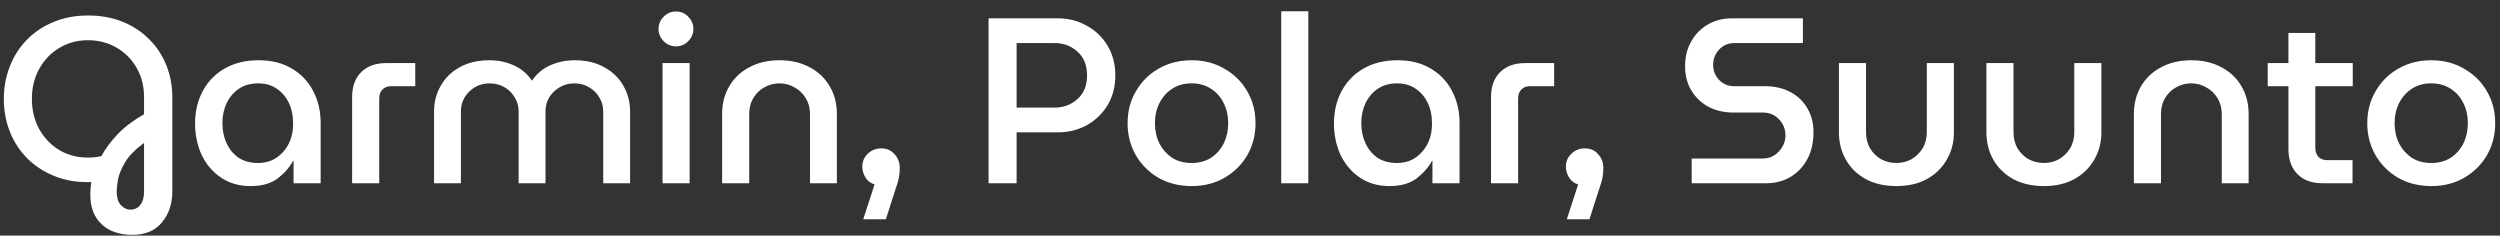 <svg width="191" height="18" viewBox="0 0 191 18" fill="none" xmlns="http://www.w3.org/2000/svg">
<rect x="0" y="0" width="191" height="18" fill="#333333" stroke="none"/>
<path d="M10.104 17.942C9.12 17.942 8.34 17.672 7.764 17.132C7.188 16.592 6.9 15.842 6.9 14.882C6.9 14.726 6.906 14.564 6.918 14.396C6.93 14.24 6.948 14.078 6.972 13.91C5.988 13.946 5.088 13.808 4.272 13.496C3.456 13.184 2.748 12.74 2.148 12.164C1.56 11.588 1.104 10.91 0.78 10.13C0.456 9.338 0.294 8.48 0.294 7.556C0.294 6.68 0.444 5.858 0.744 5.09C1.044 4.31 1.476 3.632 2.04 3.056C2.604 2.468 3.282 2.012 4.074 1.688C4.866 1.352 5.748 1.184 6.72 1.184C7.704 1.184 8.592 1.346 9.384 1.67C10.177 1.994 10.854 2.444 11.418 3.02C11.982 3.584 12.415 4.244 12.714 5C13.014 5.756 13.165 6.56 13.165 7.412V14.612C13.165 15.572 12.9 16.364 12.373 16.988C11.857 17.624 11.101 17.942 10.104 17.942ZM6.72 12.038C7.08 12.038 7.422 12.002 7.746 11.93C8.034 11.39 8.436 10.844 8.952 10.292C9.468 9.74 10.152 9.218 11.005 8.726V7.412C11.005 6.584 10.819 5.846 10.447 5.198C10.075 4.538 9.564 4.022 8.916 3.65C8.28 3.266 7.548 3.074 6.72 3.074C5.904 3.074 5.172 3.272 4.524 3.668C3.876 4.052 3.366 4.586 2.994 5.27C2.622 5.942 2.436 6.704 2.436 7.556C2.436 8.408 2.622 9.176 2.994 9.86C3.366 10.532 3.876 11.066 4.524 11.462C5.172 11.846 5.904 12.038 6.72 12.038ZM9.96 16.016C10.284 16.016 10.537 15.896 10.716 15.656C10.909 15.416 11.005 15.086 11.005 14.666V10.922C10.32 11.426 9.834 11.924 9.546 12.416C9.258 12.908 9.078 13.352 9.006 13.748C8.946 14.144 8.916 14.444 8.916 14.648C8.916 15.092 9.018 15.428 9.222 15.656C9.438 15.896 9.684 16.016 9.96 16.016ZM19.152 14.216C18.276 14.216 17.52 14 16.884 13.568C16.248 13.136 15.756 12.56 15.408 11.84C15.072 11.108 14.904 10.304 14.904 9.428C14.904 8.516 15.096 7.7 15.48 6.98C15.864 6.248 16.416 5.672 17.136 5.252C17.868 4.82 18.744 4.604 19.764 4.604C20.76 4.604 21.612 4.82 22.32 5.252C23.028 5.672 23.568 6.248 23.94 6.98C24.312 7.7 24.498 8.504 24.498 9.392V14H22.428V12.29H22.392C22.116 12.794 21.72 13.244 21.204 13.64C20.688 14.024 20.004 14.216 19.152 14.216ZM19.71 12.452C20.25 12.452 20.718 12.32 21.114 12.056C21.522 11.78 21.84 11.414 22.068 10.958C22.296 10.49 22.404 9.968 22.392 9.392C22.392 8.816 22.284 8.306 22.068 7.862C21.852 7.406 21.546 7.046 21.15 6.782C20.754 6.506 20.28 6.368 19.728 6.368C19.152 6.368 18.66 6.506 18.252 6.782C17.856 7.046 17.544 7.412 17.316 7.88C17.1 8.336 16.992 8.846 16.992 9.41C16.992 9.974 17.1 10.49 17.316 10.958C17.532 11.414 17.838 11.78 18.234 12.056C18.642 12.32 19.134 12.452 19.71 12.452ZM26.902 14V7.43C26.902 6.614 27.13 5.978 27.586 5.522C28.054 5.054 28.696 4.82 29.512 4.82H31.726V6.584H29.89C29.602 6.584 29.374 6.674 29.206 6.854C29.05 7.022 28.972 7.244 28.972 7.52V14H26.902ZM33.162 14V8.51C33.162 7.802 33.33 7.154 33.666 6.566C34.002 5.966 34.482 5.492 35.106 5.144C35.742 4.784 36.51 4.604 37.41 4.604C38.058 4.604 38.664 4.73 39.228 4.982C39.804 5.234 40.272 5.624 40.632 6.152H40.65C41.01 5.624 41.478 5.234 42.054 4.982C42.63 4.73 43.242 4.604 43.89 4.604C44.79 4.604 45.552 4.784 46.176 5.144C46.812 5.492 47.298 5.966 47.634 6.566C47.97 7.154 48.138 7.802 48.138 8.51V14H46.086V8.51C46.086 8.114 45.984 7.754 45.78 7.43C45.588 7.106 45.324 6.848 44.988 6.656C44.664 6.464 44.298 6.368 43.89 6.368C43.482 6.368 43.11 6.464 42.774 6.656C42.438 6.848 42.168 7.106 41.964 7.43C41.772 7.754 41.676 8.114 41.676 8.51V14H39.624V8.51C39.624 8.114 39.522 7.754 39.318 7.43C39.126 7.106 38.862 6.848 38.526 6.656C38.19 6.464 37.818 6.368 37.41 6.368C37.002 6.368 36.63 6.464 36.294 6.656C35.97 6.848 35.706 7.106 35.502 7.43C35.31 7.754 35.214 8.114 35.214 8.51V14H33.162ZM50.617 14V4.82H52.687V14H50.617ZM51.643 3.542C51.283 3.542 50.971 3.41 50.707 3.146C50.443 2.882 50.311 2.57 50.311 2.21C50.311 1.85 50.443 1.538 50.707 1.274C50.971 1.01 51.283 0.878 51.643 0.878C52.015 0.878 52.327 1.01 52.579 1.274C52.843 1.538 52.975 1.85 52.975 2.21C52.975 2.57 52.843 2.882 52.579 3.146C52.327 3.41 52.015 3.542 51.643 3.542ZM55.17 14V8.708C55.17 7.916 55.35 7.214 55.71 6.602C56.07 5.978 56.58 5.492 57.24 5.144C57.9 4.784 58.674 4.604 59.562 4.604C60.438 4.604 61.206 4.784 61.866 5.144C62.526 5.492 63.036 5.978 63.396 6.602C63.756 7.214 63.936 7.916 63.936 8.708V14H61.884V8.726C61.884 8.258 61.776 7.85 61.56 7.502C61.344 7.142 61.056 6.866 60.696 6.674C60.348 6.47 59.964 6.368 59.544 6.368C59.136 6.368 58.752 6.47 58.392 6.674C58.044 6.866 57.762 7.142 57.546 7.502C57.342 7.85 57.24 8.258 57.24 8.726V14H55.17ZM65.952 16.754L66.816 14.09C66.504 13.994 66.27 13.814 66.114 13.55C65.958 13.286 65.88 13.016 65.88 12.74C65.88 12.344 66.018 12.014 66.294 11.75C66.582 11.474 66.924 11.336 67.32 11.336C67.752 11.336 68.094 11.486 68.346 11.786C68.61 12.074 68.742 12.422 68.742 12.83C68.742 13.106 68.718 13.364 68.67 13.604C68.622 13.832 68.544 14.096 68.436 14.396L67.68 16.754H65.952ZM75.527 14V1.4H80.819C81.623 1.4 82.355 1.586 83.015 1.958C83.687 2.318 84.221 2.828 84.617 3.488C85.013 4.148 85.211 4.904 85.211 5.756C85.211 6.62 85.013 7.382 84.617 8.042C84.221 8.69 83.687 9.2 83.015 9.572C82.355 9.932 81.617 10.112 80.801 10.112H77.669V14H75.527ZM77.669 8.222H80.549C81.245 8.222 81.833 8.006 82.313 7.574C82.805 7.142 83.051 6.536 83.051 5.756C83.051 4.976 82.805 4.37 82.313 3.938C81.833 3.506 81.251 3.29 80.567 3.29H77.669V8.222ZM91.044 14.216C90.096 14.216 89.25 14.006 88.506 13.586C87.774 13.154 87.198 12.578 86.778 11.858C86.358 11.126 86.148 10.31 86.148 9.41C86.148 8.51 86.358 7.7 86.778 6.98C87.198 6.248 87.774 5.672 88.506 5.252C89.25 4.82 90.096 4.604 91.044 4.604C91.98 4.604 92.814 4.82 93.546 5.252C94.29 5.672 94.872 6.248 95.292 6.98C95.712 7.7 95.922 8.51 95.922 9.41C95.922 10.31 95.712 11.126 95.292 11.858C94.872 12.578 94.29 13.154 93.546 13.586C92.814 14.006 91.98 14.216 91.044 14.216ZM91.044 12.452C91.608 12.452 92.1 12.32 92.52 12.056C92.94 11.78 93.264 11.414 93.492 10.958C93.72 10.49 93.834 9.974 93.834 9.41C93.834 8.846 93.72 8.336 93.492 7.88C93.264 7.412 92.94 7.046 92.52 6.782C92.1 6.506 91.608 6.368 91.044 6.368C90.468 6.368 89.97 6.506 89.55 6.782C89.142 7.046 88.818 7.412 88.578 7.88C88.35 8.336 88.236 8.846 88.236 9.41C88.236 9.974 88.35 10.49 88.578 10.958C88.818 11.414 89.142 11.78 89.55 12.056C89.97 12.32 90.468 12.452 91.044 12.452ZM97.885 14V0.86H99.955V14H97.885ZM106.163 14.216C105.287 14.216 104.531 14 103.895 13.568C103.259 13.136 102.767 12.56 102.419 11.84C102.083 11.108 101.915 10.304 101.915 9.428C101.915 8.516 102.107 7.7 102.491 6.98C102.875 6.248 103.427 5.672 104.147 5.252C104.879 4.82 105.755 4.604 106.775 4.604C107.771 4.604 108.623 4.82 109.331 5.252C110.039 5.672 110.579 6.248 110.951 6.98C111.323 7.7 111.509 8.504 111.509 9.392V14H109.439V12.29H109.403C109.127 12.794 108.731 13.244 108.215 13.64C107.699 14.024 107.015 14.216 106.163 14.216ZM106.721 12.452C107.261 12.452 107.729 12.32 108.125 12.056C108.533 11.78 108.851 11.414 109.079 10.958C109.307 10.49 109.415 9.968 109.403 9.392C109.403 8.816 109.295 8.306 109.079 7.862C108.863 7.406 108.557 7.046 108.161 6.782C107.765 6.506 107.291 6.368 106.739 6.368C106.163 6.368 105.671 6.506 105.263 6.782C104.867 7.046 104.555 7.412 104.327 7.88C104.111 8.336 104.003 8.846 104.003 9.41C104.003 9.974 104.111 10.49 104.327 10.958C104.543 11.414 104.849 11.78 105.245 12.056C105.653 12.32 106.145 12.452 106.721 12.452ZM113.914 14V7.43C113.914 6.614 114.142 5.978 114.598 5.522C115.066 5.054 115.708 4.82 116.524 4.82H118.738V6.584H116.902C116.614 6.584 116.386 6.674 116.218 6.854C116.062 7.022 115.984 7.244 115.984 7.52V14H113.914ZM119.706 16.754L120.57 14.09C120.258 13.994 120.024 13.814 119.868 13.55C119.712 13.286 119.634 13.016 119.634 12.74C119.634 12.344 119.772 12.014 120.048 11.75C120.336 11.474 120.678 11.336 121.074 11.336C121.506 11.336 121.848 11.486 122.1 11.786C122.364 12.074 122.496 12.422 122.496 12.83C122.496 13.106 122.472 13.364 122.424 13.604C122.376 13.832 122.298 14.096 122.19 14.396L121.434 16.754H119.706ZM129.245 14V12.11H134.663C135.167 12.11 135.581 11.93 135.905 11.57C136.241 11.21 136.409 10.802 136.409 10.346C136.409 9.866 136.247 9.458 135.923 9.122C135.599 8.774 135.191 8.6 134.699 8.6H132.449C131.741 8.6 131.105 8.456 130.541 8.168C129.989 7.868 129.551 7.454 129.227 6.926C128.903 6.398 128.741 5.774 128.741 5.054C128.741 4.346 128.897 3.716 129.209 3.164C129.521 2.612 129.947 2.18 130.487 1.868C131.027 1.556 131.639 1.4 132.323 1.4H137.741V3.29H132.521C132.041 3.29 131.645 3.458 131.333 3.794C131.033 4.13 130.883 4.514 130.883 4.946C130.883 5.39 131.033 5.774 131.333 6.098C131.633 6.422 132.023 6.584 132.503 6.584H134.807C135.575 6.584 136.235 6.734 136.787 7.034C137.351 7.334 137.783 7.748 138.083 8.276C138.395 8.804 138.551 9.41 138.551 10.094C138.551 10.898 138.389 11.594 138.065 12.182C137.753 12.758 137.321 13.208 136.769 13.532C136.229 13.844 135.617 14 134.933 14H129.245ZM144.886 14.216C143.998 14.216 143.224 14.042 142.564 13.694C141.904 13.334 141.394 12.842 141.034 12.218C140.674 11.594 140.494 10.892 140.494 10.112V4.82H142.564V10.094C142.564 10.562 142.666 10.976 142.87 11.336C143.086 11.684 143.368 11.96 143.716 12.164C144.076 12.356 144.466 12.452 144.886 12.452C145.306 12.452 145.69 12.356 146.038 12.164C146.386 11.96 146.668 11.684 146.884 11.336C147.1 10.976 147.208 10.562 147.208 10.094V4.82H149.278V10.112C149.278 10.892 149.092 11.594 148.72 12.218C148.36 12.842 147.85 13.334 147.19 13.694C146.542 14.042 145.774 14.216 144.886 14.216ZM156.154 14.216C155.266 14.216 154.492 14.042 153.832 13.694C153.172 13.334 152.662 12.842 152.302 12.218C151.942 11.594 151.762 10.892 151.762 10.112V4.82H153.832V10.094C153.832 10.562 153.934 10.976 154.138 11.336C154.354 11.684 154.636 11.96 154.984 12.164C155.344 12.356 155.734 12.452 156.154 12.452C156.574 12.452 156.958 12.356 157.306 12.164C157.654 11.96 157.936 11.684 158.152 11.336C158.368 10.976 158.476 10.562 158.476 10.094V4.82H160.546V10.112C160.546 10.892 160.36 11.594 159.988 12.218C159.628 12.842 159.118 13.334 158.458 13.694C157.81 14.042 157.042 14.216 156.154 14.216ZM163.029 14V8.708C163.029 7.916 163.209 7.214 163.569 6.602C163.929 5.978 164.439 5.492 165.099 5.144C165.759 4.784 166.533 4.604 167.421 4.604C168.297 4.604 169.065 4.784 169.725 5.144C170.385 5.492 170.895 5.978 171.255 6.602C171.615 7.214 171.795 7.916 171.795 8.708V14H169.743V8.726C169.743 8.258 169.635 7.85 169.419 7.502C169.203 7.142 168.915 6.866 168.555 6.674C168.207 6.47 167.823 6.368 167.403 6.368C166.995 6.368 166.611 6.47 166.251 6.674C165.903 6.866 165.621 7.142 165.405 7.502C165.201 7.85 165.099 8.258 165.099 8.726V14H163.029ZM177.447 14C176.619 14 175.977 13.766 175.521 13.298C175.065 12.83 174.837 12.194 174.837 11.39V6.584H173.253V4.82H174.837V2.516H176.889V4.82H179.751V6.584H176.889V11.3C176.889 11.576 176.967 11.804 177.123 11.984C177.291 12.152 177.519 12.236 177.807 12.236H179.733V14H177.447ZM185.755 14.216C184.807 14.216 183.961 14.006 183.217 13.586C182.485 13.154 181.909 12.578 181.489 11.858C181.069 11.126 180.859 10.31 180.859 9.41C180.859 8.51 181.069 7.7 181.489 6.98C181.909 6.248 182.485 5.672 183.217 5.252C183.961 4.82 184.807 4.604 185.755 4.604C186.691 4.604 187.525 4.82 188.257 5.252C189.001 5.672 189.583 6.248 190.003 6.98C190.423 7.7 190.633 8.51 190.633 9.41C190.633 10.31 190.423 11.126 190.003 11.858C189.583 12.578 189.001 13.154 188.257 13.586C187.525 14.006 186.691 14.216 185.755 14.216ZM185.755 12.452C186.319 12.452 186.811 12.32 187.231 12.056C187.651 11.78 187.975 11.414 188.203 10.958C188.431 10.49 188.545 9.974 188.545 9.41C188.545 8.846 188.431 8.336 188.203 7.88C187.975 7.412 187.651 7.046 187.231 6.782C186.811 6.506 186.319 6.368 185.755 6.368C185.179 6.368 184.681 6.506 184.261 6.782C183.853 7.046 183.529 7.412 183.289 7.88C183.061 8.336 182.947 8.846 182.947 9.41C182.947 9.974 183.061 10.49 183.289 10.958C183.529 11.414 183.853 11.78 184.261 12.056C184.681 12.32 185.179 12.452 185.755 12.452Z" fill="white"/>
</svg>
